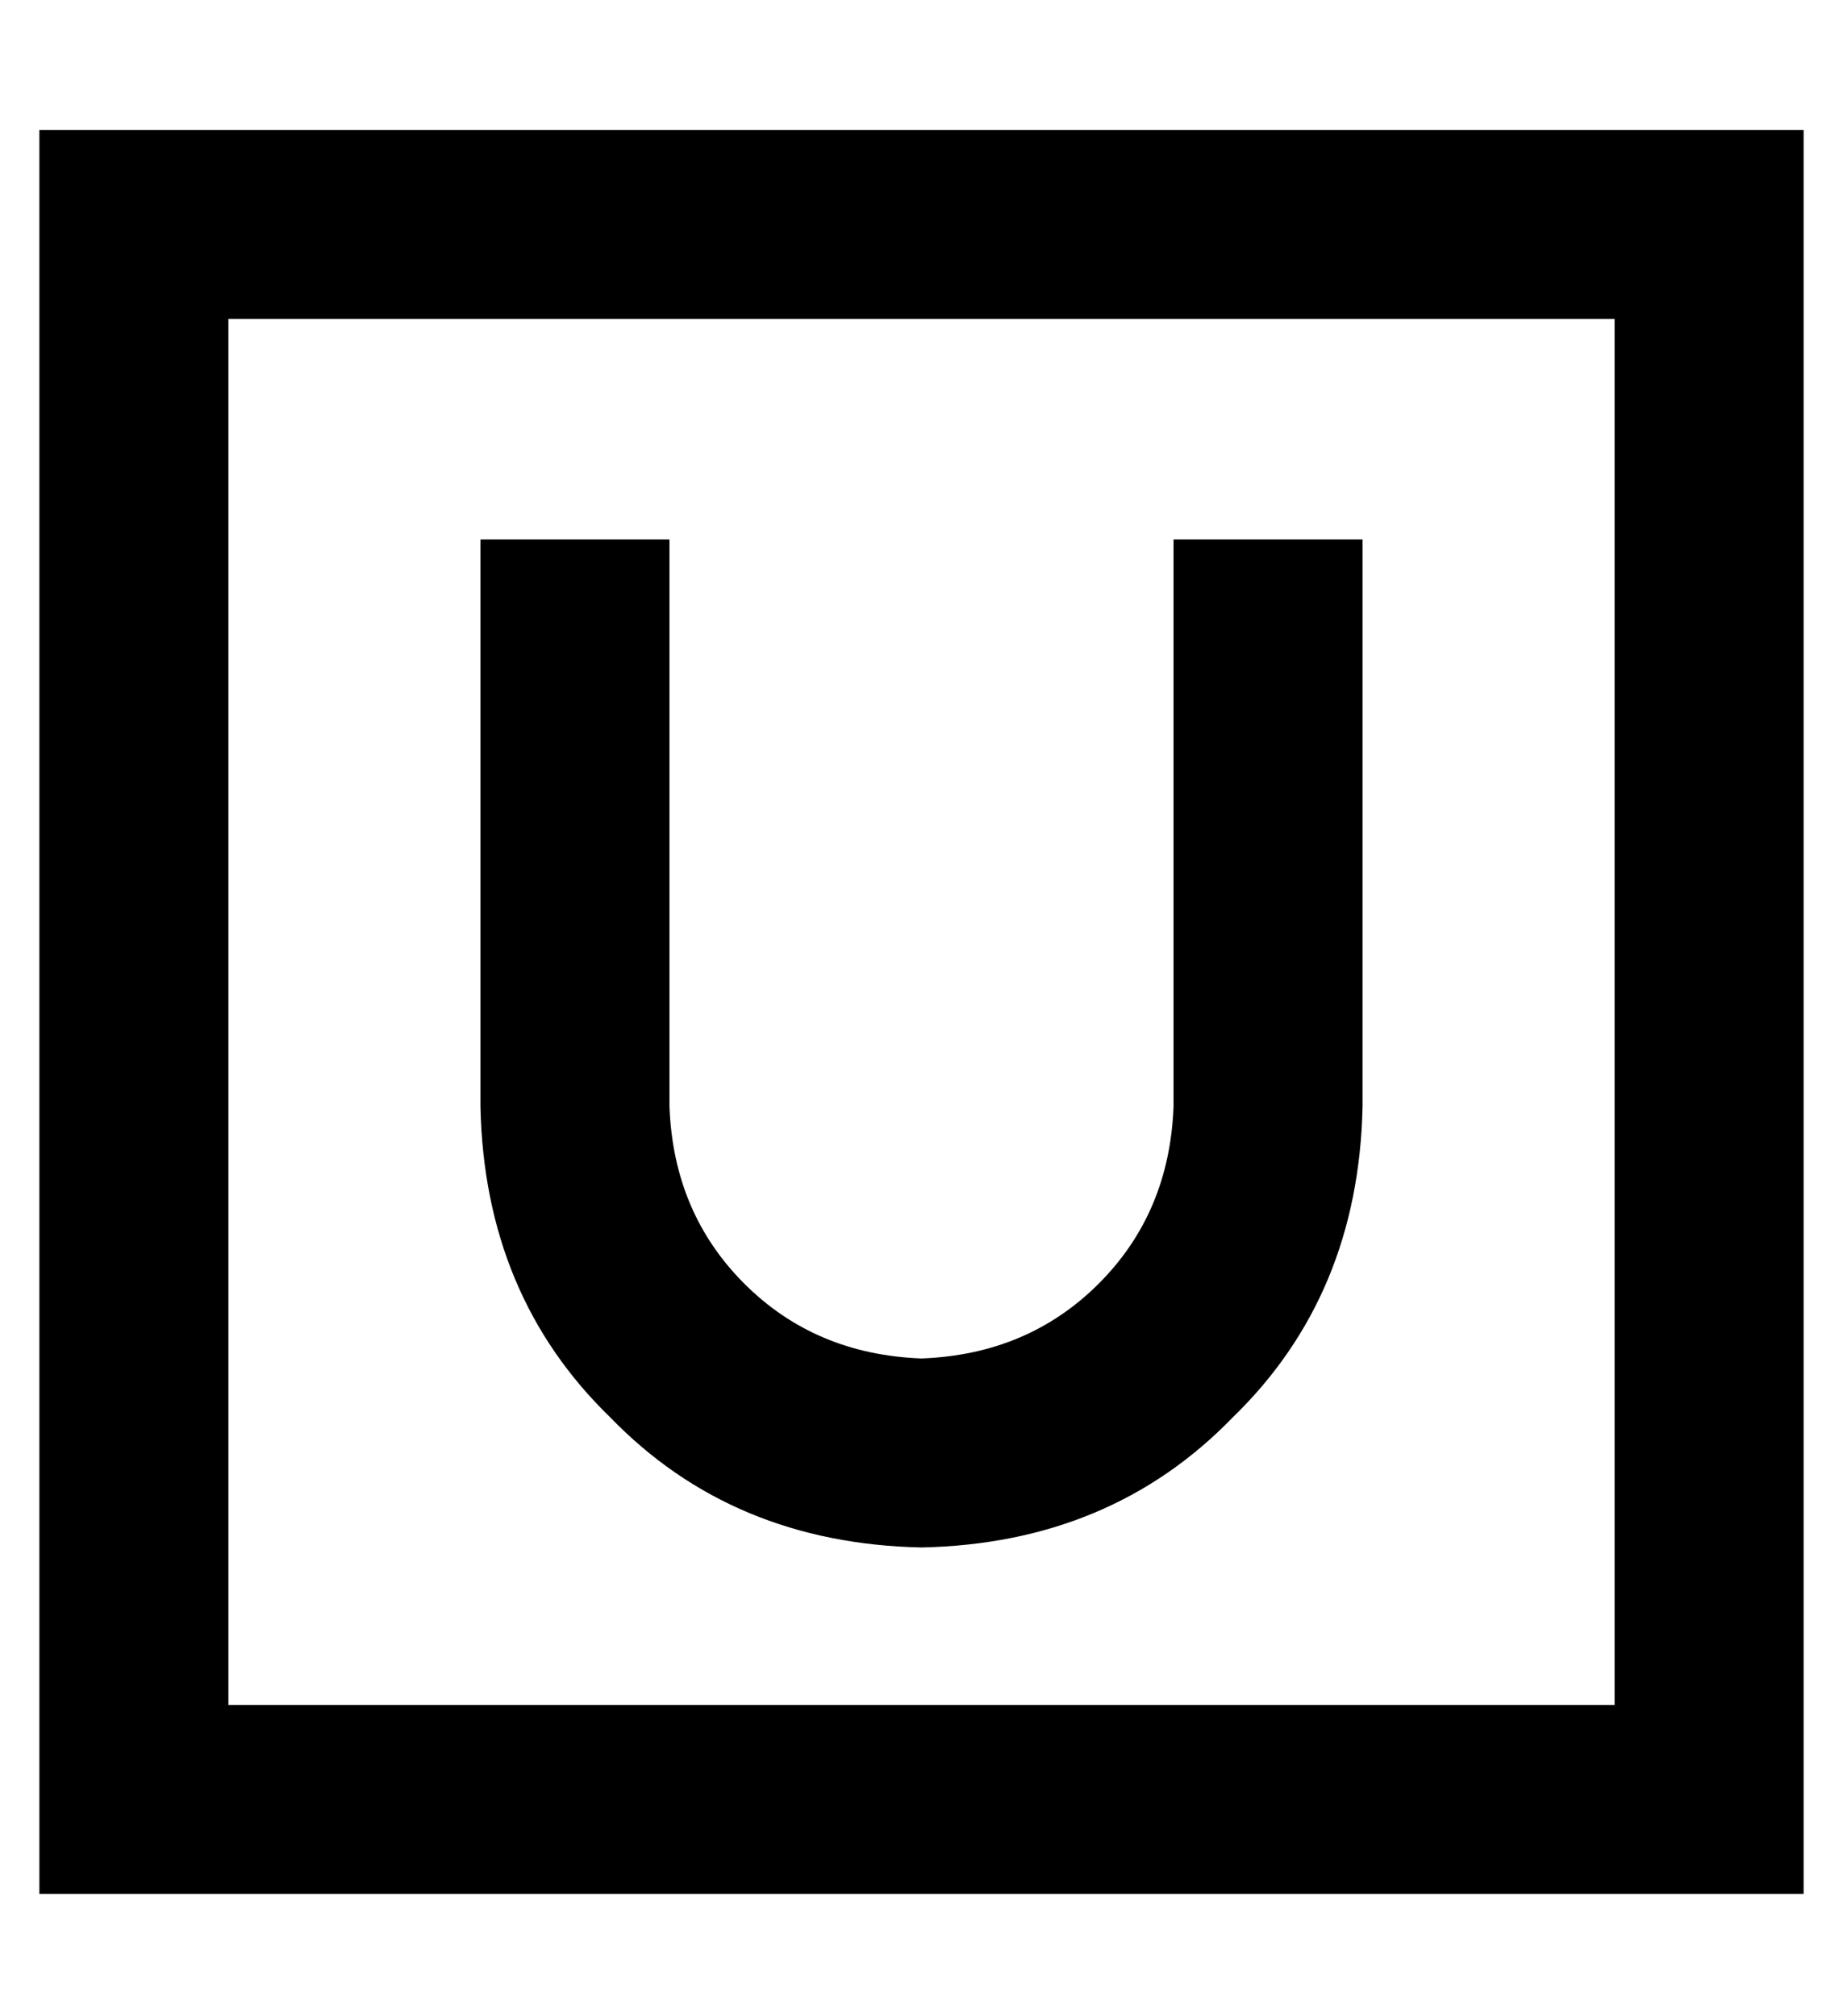 <?xml version="1.0" standalone="no"?>
<!DOCTYPE svg PUBLIC "-//W3C//DTD SVG 1.1//EN" "http://www.w3.org/Graphics/SVG/1.1/DTD/svg11.dtd" >
<svg xmlns="http://www.w3.org/2000/svg" xmlns:xlink="http://www.w3.org/1999/xlink" version="1.1" viewBox="-10 -40 468 512">
   <path fill="currentColor"
d="M48 41v352v-352v352h352v0v-352v0h-352v0zM0 -7h48h-48h448v48v0v352v0v48v0h-48h-400v-48v0v-352v0v-48v0zM160 121v120v-120v120q1 27 19 45t45 19q27 -1 45 -19t19 -45v-120v0v-24v0h48v0v24v0v120v0q-1 48 -33 79q-31 32 -79 33q-48 -1 -79 -33q-32 -31 -33 -79v-120
v0v-24v0h48v0v24v0z" />
</svg>
